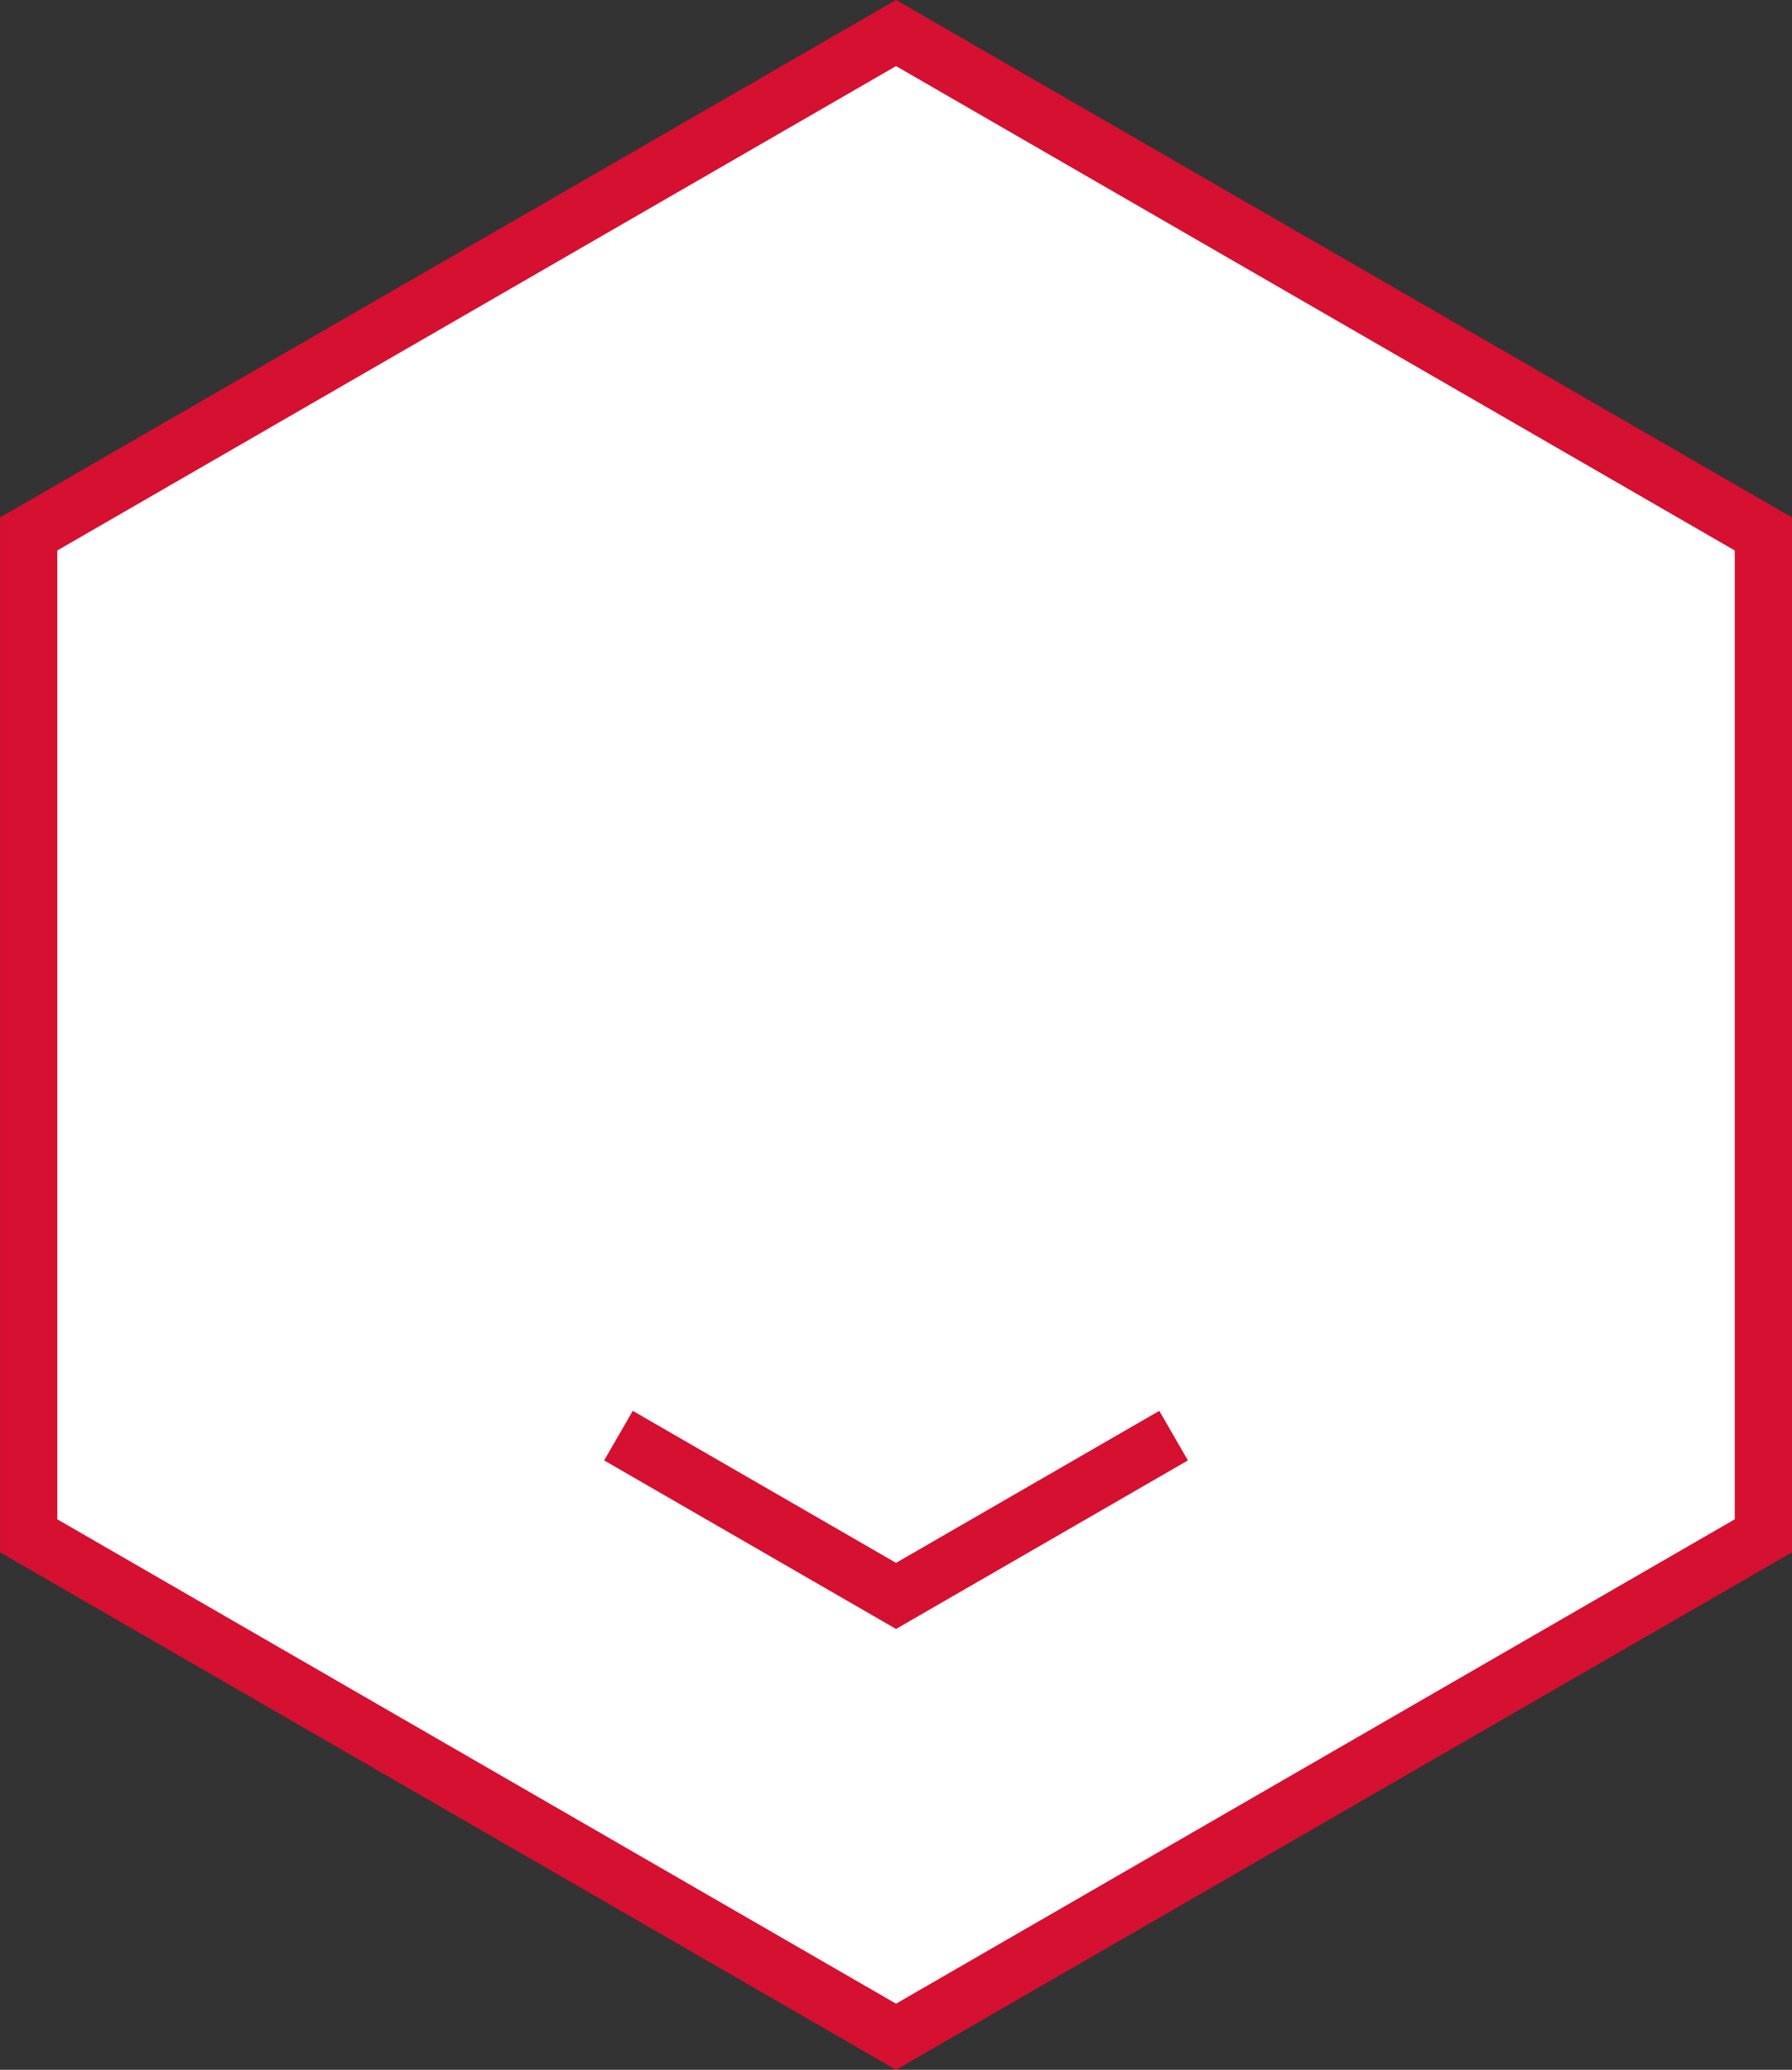 <svg xmlns="http://www.w3.org/2000/svg" width="31.311" height="36.155" viewBox="0 0 31.311 36.155">
  <rect x="0" y="0" width="31.311" height="36.155" fill="#333333" stroke="none"/>
  <path id="Path_854" data-name="Path 854" d="M-45.338,142.4V124.9l-15.155-8.75-15.155,8.75v17.5l15.155,8.75Z" transform="translate(76.149 -115.573)" fill="#fff" stroke="#d51030" stroke-width="1"/>
  <path id="Path_855" data-name="Path 855" d="M47.145,176.789l4.85,2.8,4.85-2.8" transform="translate(-36.339 -151.712)" fill="none" stroke="#d51030" stroke-miterlimit="10" stroke-width="1"/>
</svg>
